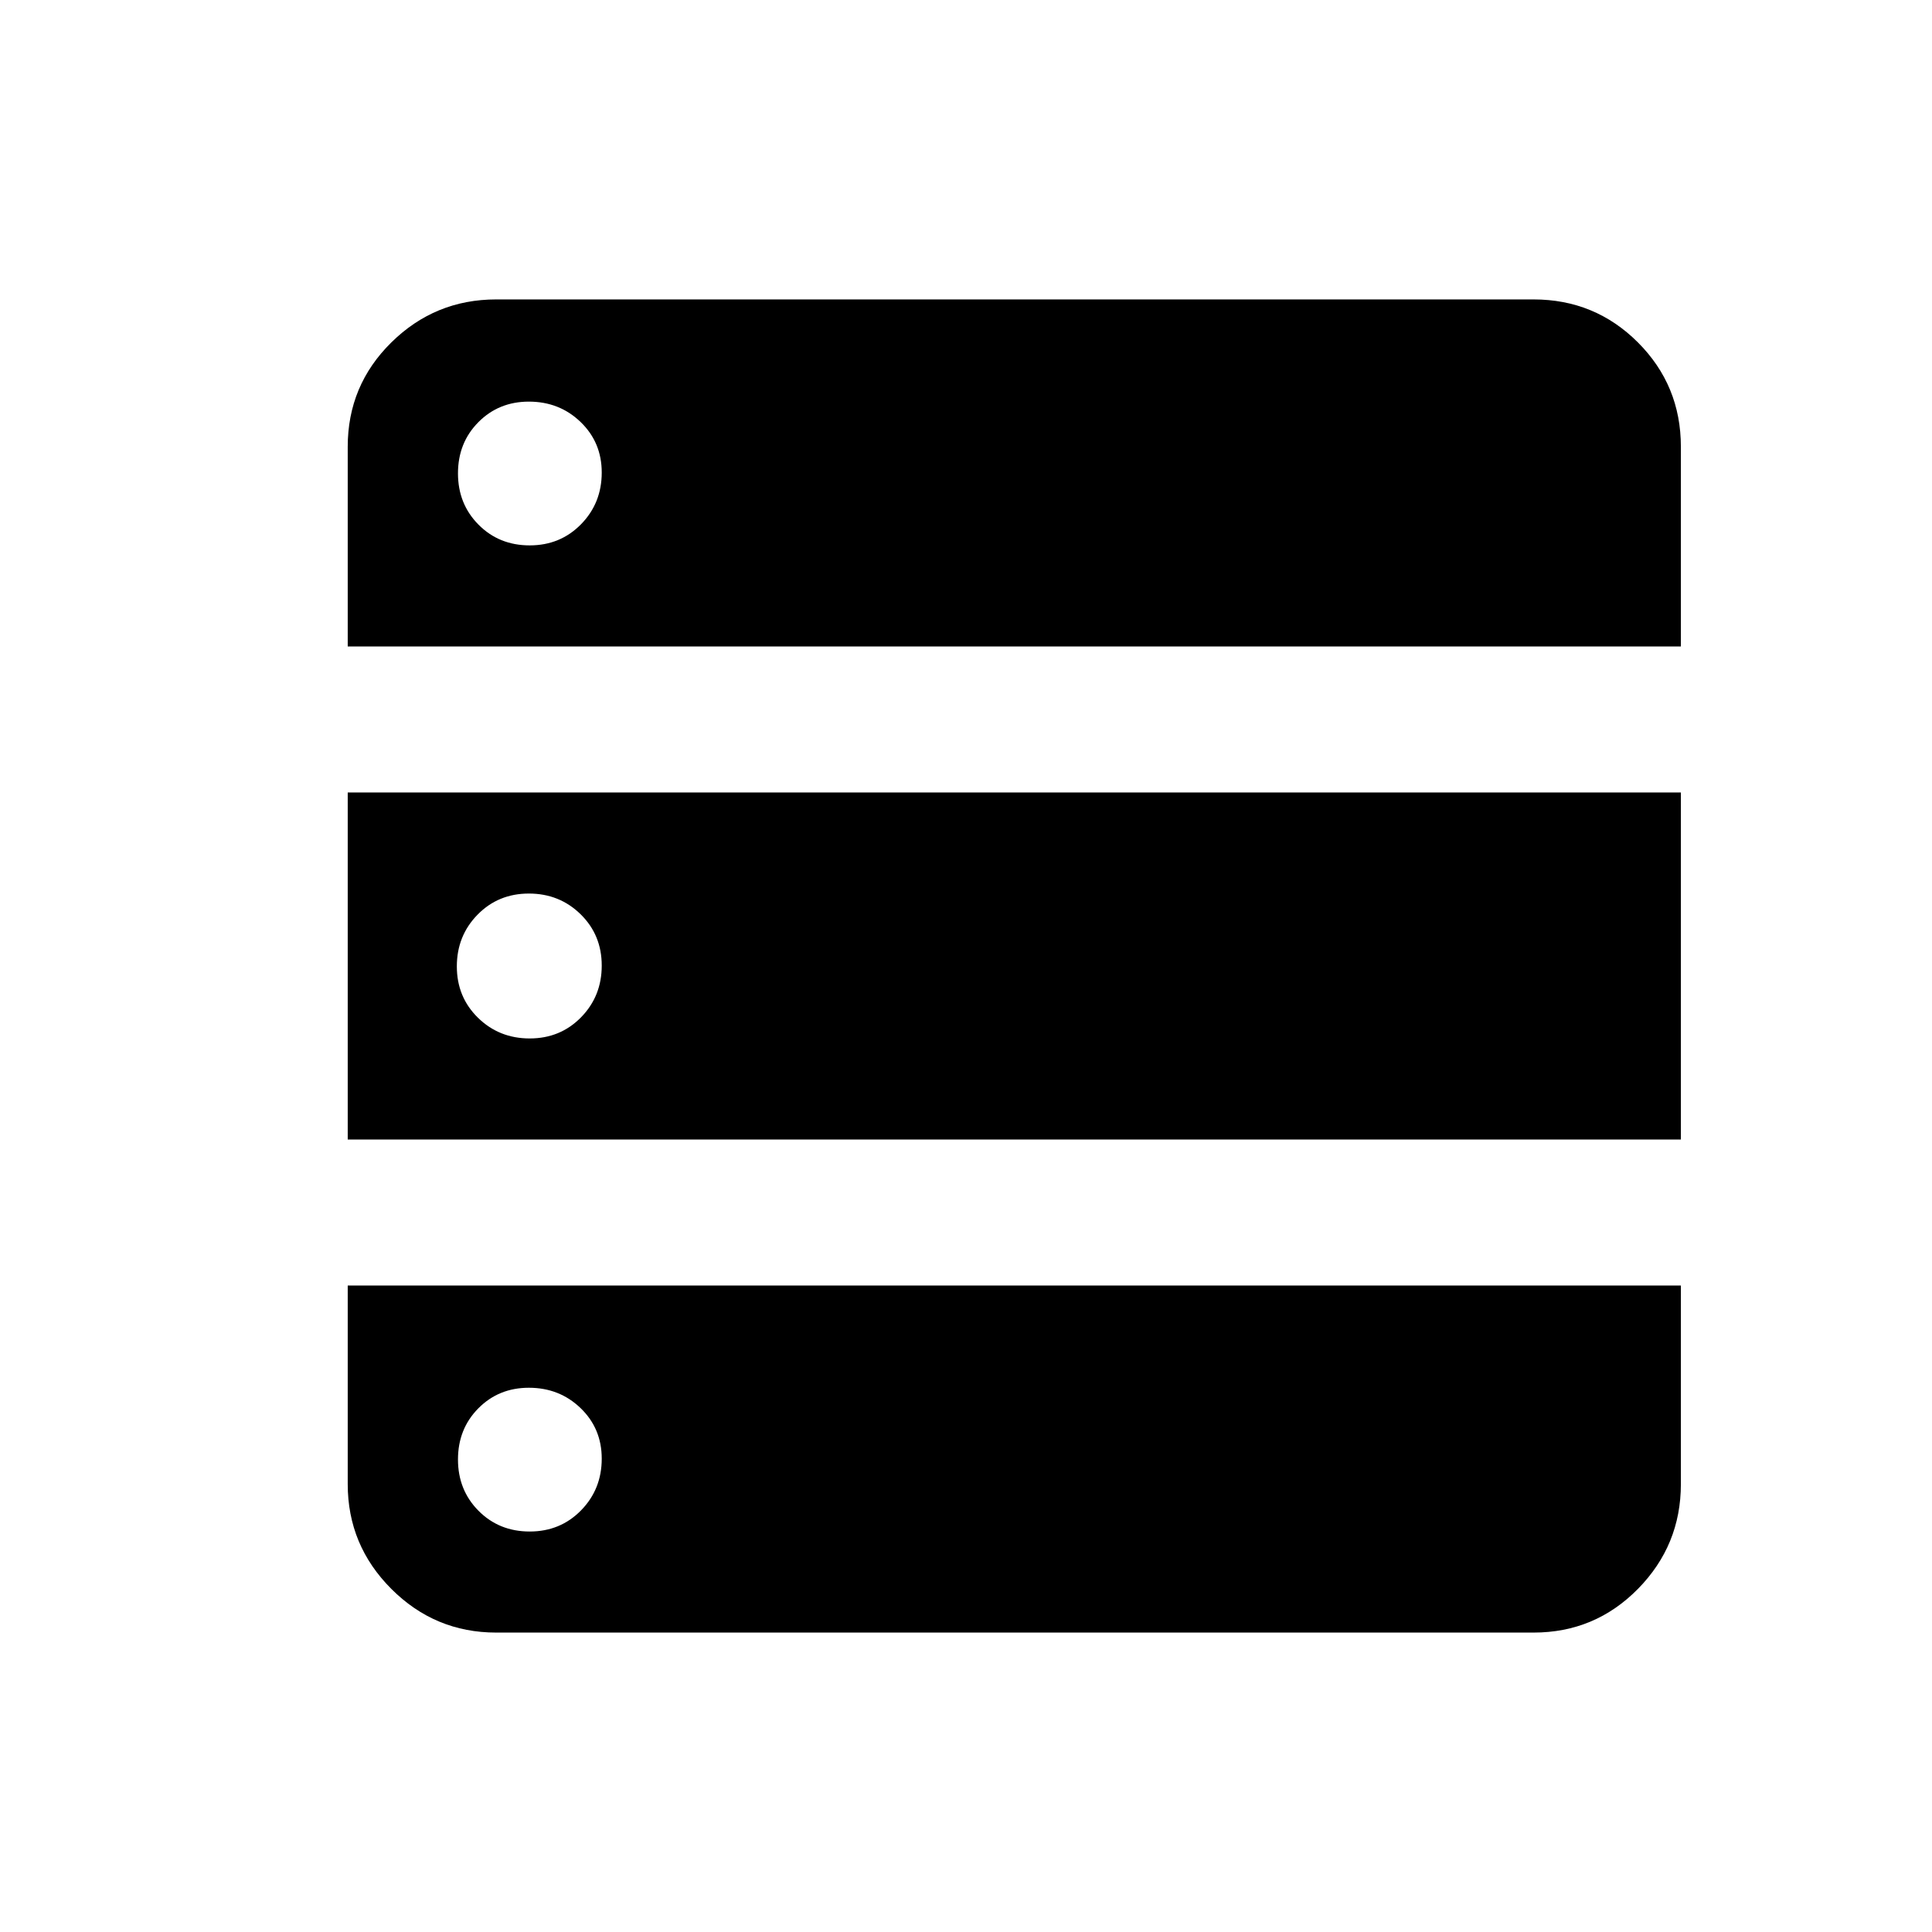 <svg xmlns="http://www.w3.org/2000/svg" height="20" viewBox="0 -960 960 960" width="20"><path d="M172.782-638.783h662.436V-738q0-30.508-21.355-51.863T762-811.218H246.565q-30.413 0-52.098 21.355T172.782-738v99.217Zm0 245.001h662.436v-172.436H172.782v172.436Zm73.783 245H762q30.508 0 51.863-21.685t21.355-52.098v-98.652H172.782v98.652q0 30.413 21.685 52.098t52.098 21.685Zm16.645-540.219q-15.211 0-25.428-10.289-10.217-10.29-10.217-25.5 0-15.211 10.127-25.428t25.097-10.217q15.21 0 25.71 10.127 10.5 10.126 10.5 25.097 0 15.21-10.289 25.71-10.29 10.5-25.5 10.5Zm0 245.001q-15.211 0-25.711-10.289-10.5-10.29-10.5-25.5 0-15.211 10.29-25.711 10.289-10.5 25.5-10.5 15.21 0 25.71 10.289 10.5 10.29 10.5 25.5 0 15.211-10.289 25.711-10.29 10.5-25.5 10.5Zm0 245.001q-15.211 0-25.428-10.29-10.217-10.289-10.217-25.5 0-15.21 10.127-25.428 10.127-10.217 25.097-10.217 15.21 0 25.71 10.127t10.5 25.097q0 15.211-10.289 25.711-10.29 10.5-25.5 10.5Z"/></svg>